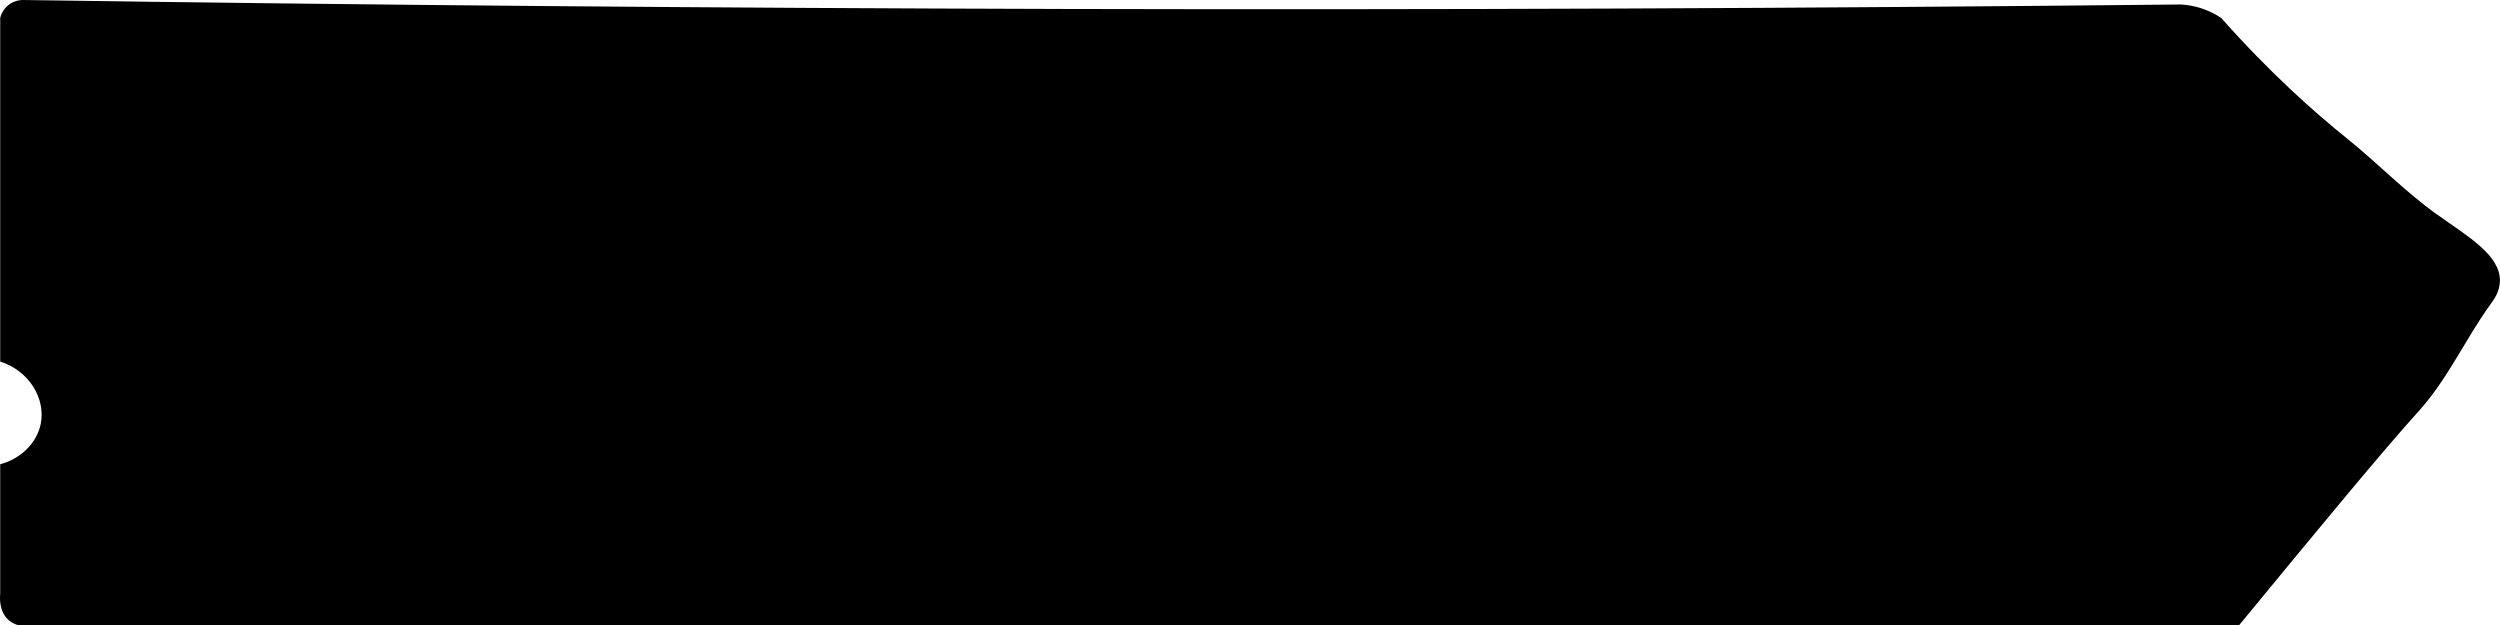 <?xml version="1.0" encoding="UTF-8"?><svg xmlns="http://www.w3.org/2000/svg" viewBox="0 0 245.06 61.27"><g id="a"/><g id="b"><g id="c"><path d="M.02,1.75c.05-.18,.23-.84,.88-1.31C1.45,.04,2.02,0,2.23,0,36.31,.5,70.39,.79,104.47,.88c36.43,.09,72.86-.06,109.3-.44,.57,.03,1.34,.13,2.2,.44,.74,.26,1.33,.59,1.76,.88,4.83,5.44,9.17,9.27,12.34,11.82,3,2.41,5.68,5.21,8.81,7.44,3.12,2.21,6.25,4.03,6.17,6.56-.03,1.03-.58,1.77-.88,2.19-2.48,3.41-4.22,7.37-7.05,10.5-3.63,4.02-9.47,11.1-17.63,21.01H1.79c-.27-.07-.58-.2-.88-.44C-.18,59.95,0,58.36,.02,58.2v-12.69c2.02-.54,3.58-2.07,3.97-3.94,.51-2.48-1.12-5.22-3.97-6.13V1.75Z"/></g></g></svg>